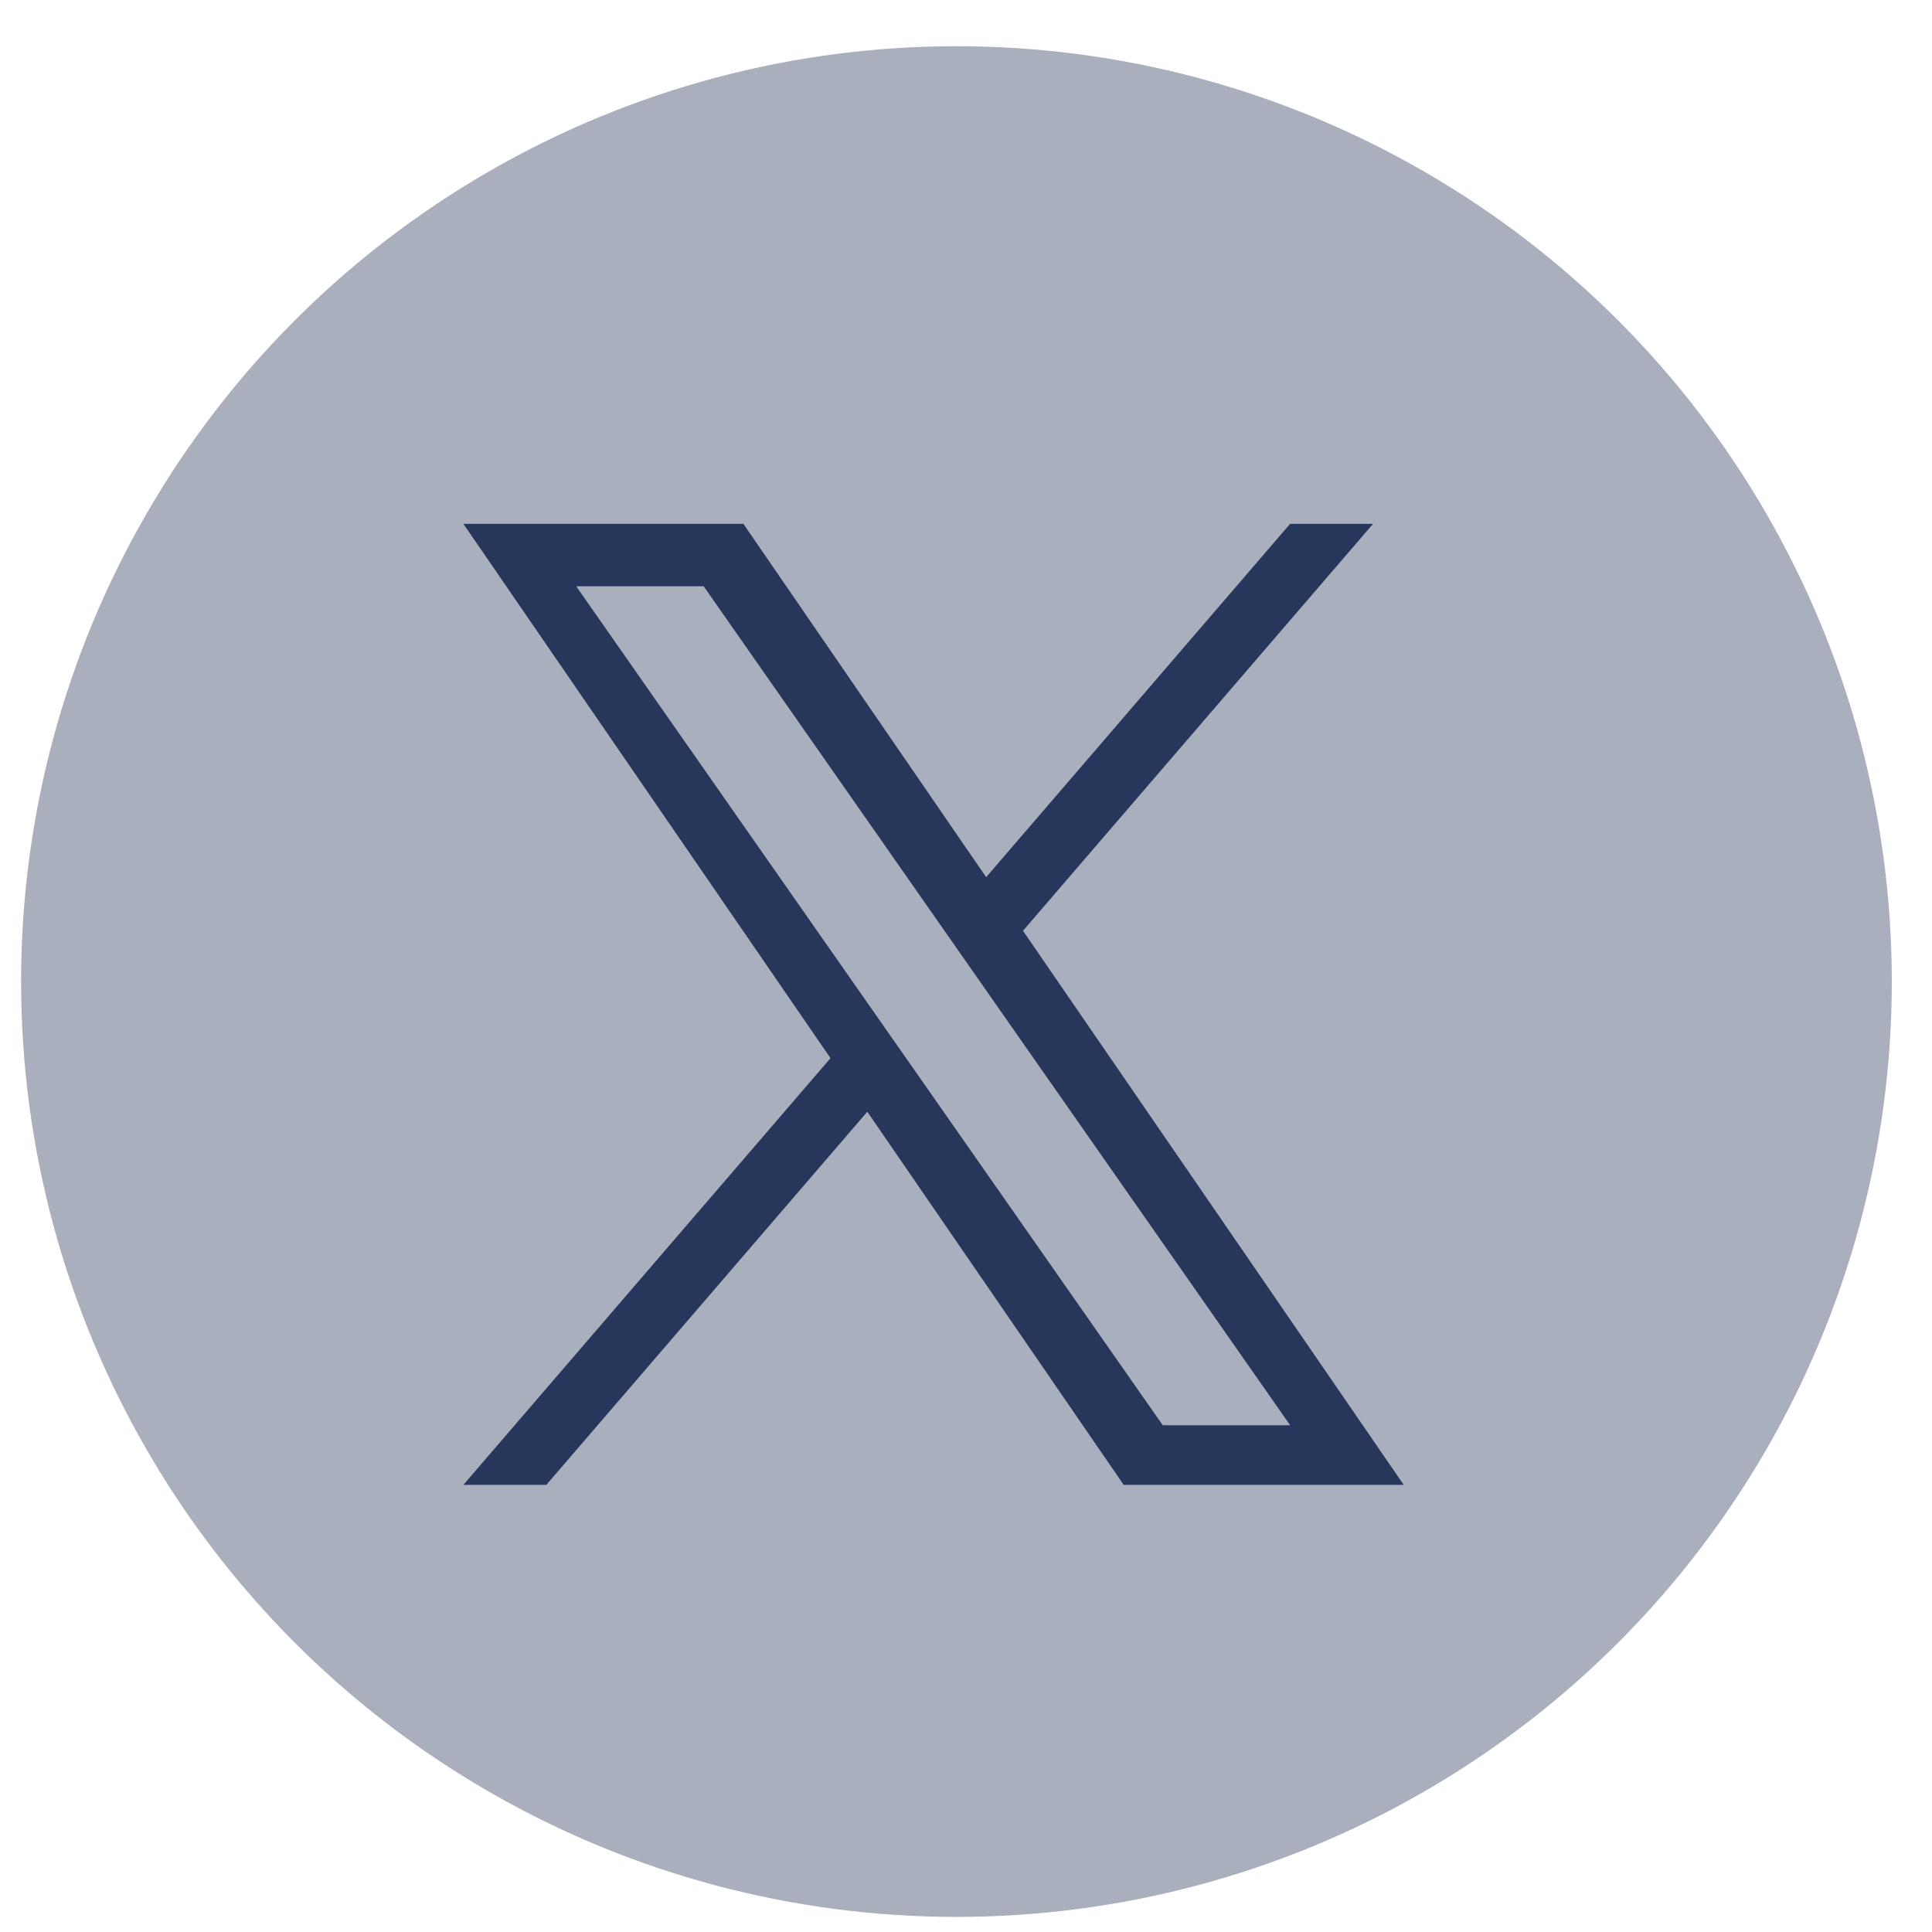 <svg width="27" height="27" viewBox="0 0 37 37" fill="none" xmlns="http://www.w3.org/2000/svg">
<circle cx="18.317" cy="18.798" r="17.913" fill="#A9AFBD"/>
<path d="M19.592 17.825L26.296 10.032H24.707L18.886 16.799L14.237 10.032H8.874L15.905 20.265L8.874 28.437H10.463L16.61 21.291L21.52 28.437H26.883L19.591 17.825H19.592ZM17.416 20.355L16.703 19.336L11.035 11.228H13.476L18.05 17.771L18.762 18.79L24.708 27.295H22.268L17.416 20.355V20.355Z" fill="#27375B"/>
</svg>
